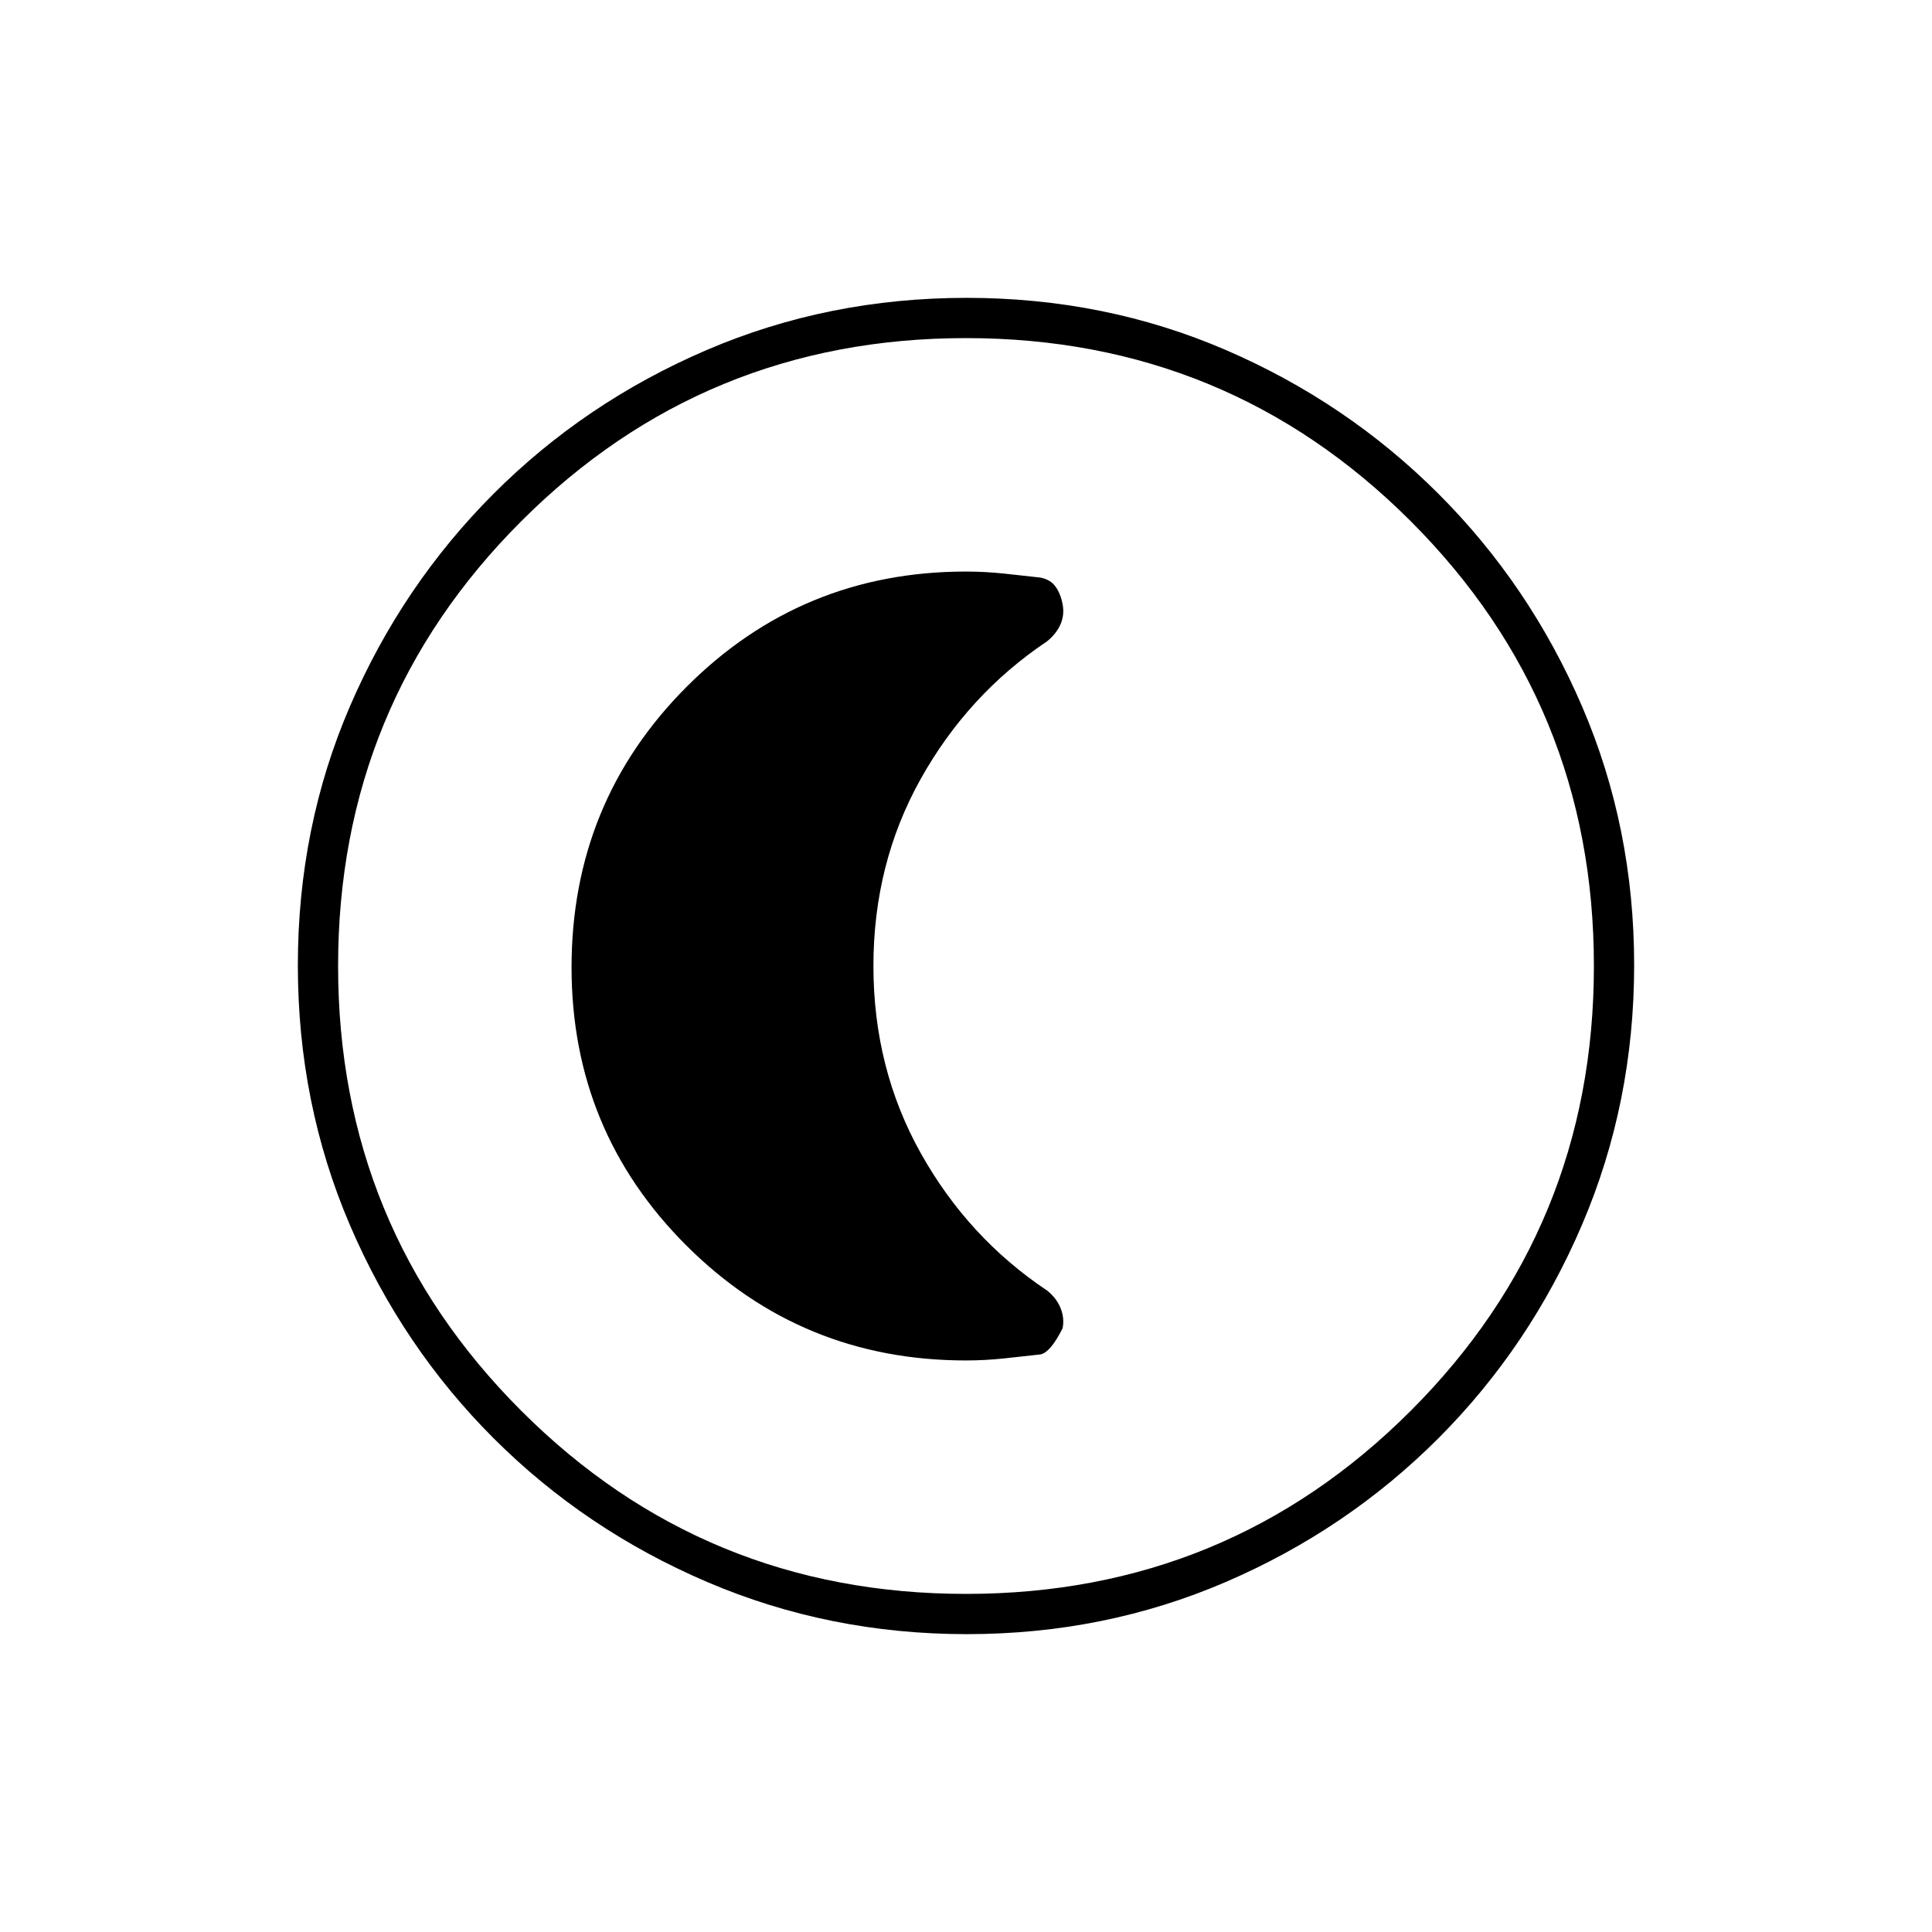 <svg xmlns="http://www.w3.org/2000/svg" height="20" viewBox="0 96 960 960" width="20"><path d="M480.45 908q-68.45 0-129.008-25.891-60.559-25.892-106.075-71.348-45.515-45.457-71.441-105.893Q148 644.431 148 575.716q0-68.716 25.891-128.774 25.892-60.059 71.348-105.574 45.457-45.516 105.893-71.442Q411.569 244 480.284 244q68.716 0 128.774 25.891 60.059 25.892 105.574 71.348 45.516 45.457 71.442 105.659Q812 507.101 812 575.55q0 68.45-25.891 129.008-25.892 60.559-71.348 106.075-45.457 45.515-105.659 71.441Q548.899 908 480.45 908Zm-.45-20q130 0 221-91t91-221q0-130-91-221t-221-91q-130 0-221 91t-91 221q0 130 91 221t221 91Zm0-312Zm0 196q9.258 0 18.839-1 9.58-1 18.161-2 5-1 11-13 1-5-1-10t-6.717-8.743Q481 711 457.5 668.964T434 576q0-50.928 23.5-92.964t62.783-68.369Q525 410.826 527 406.13q2-4.695 1-9.913-1-5.217-3.5-8.717-2.5-3.5-7.5-4.5-8.581-1-18.161-2-9.581-1-18.839-1-81.667 0-138.833 57.276Q284 494.553 284 576.683 284 658 341.167 715 398.333 772 480 772Z"/></svg>